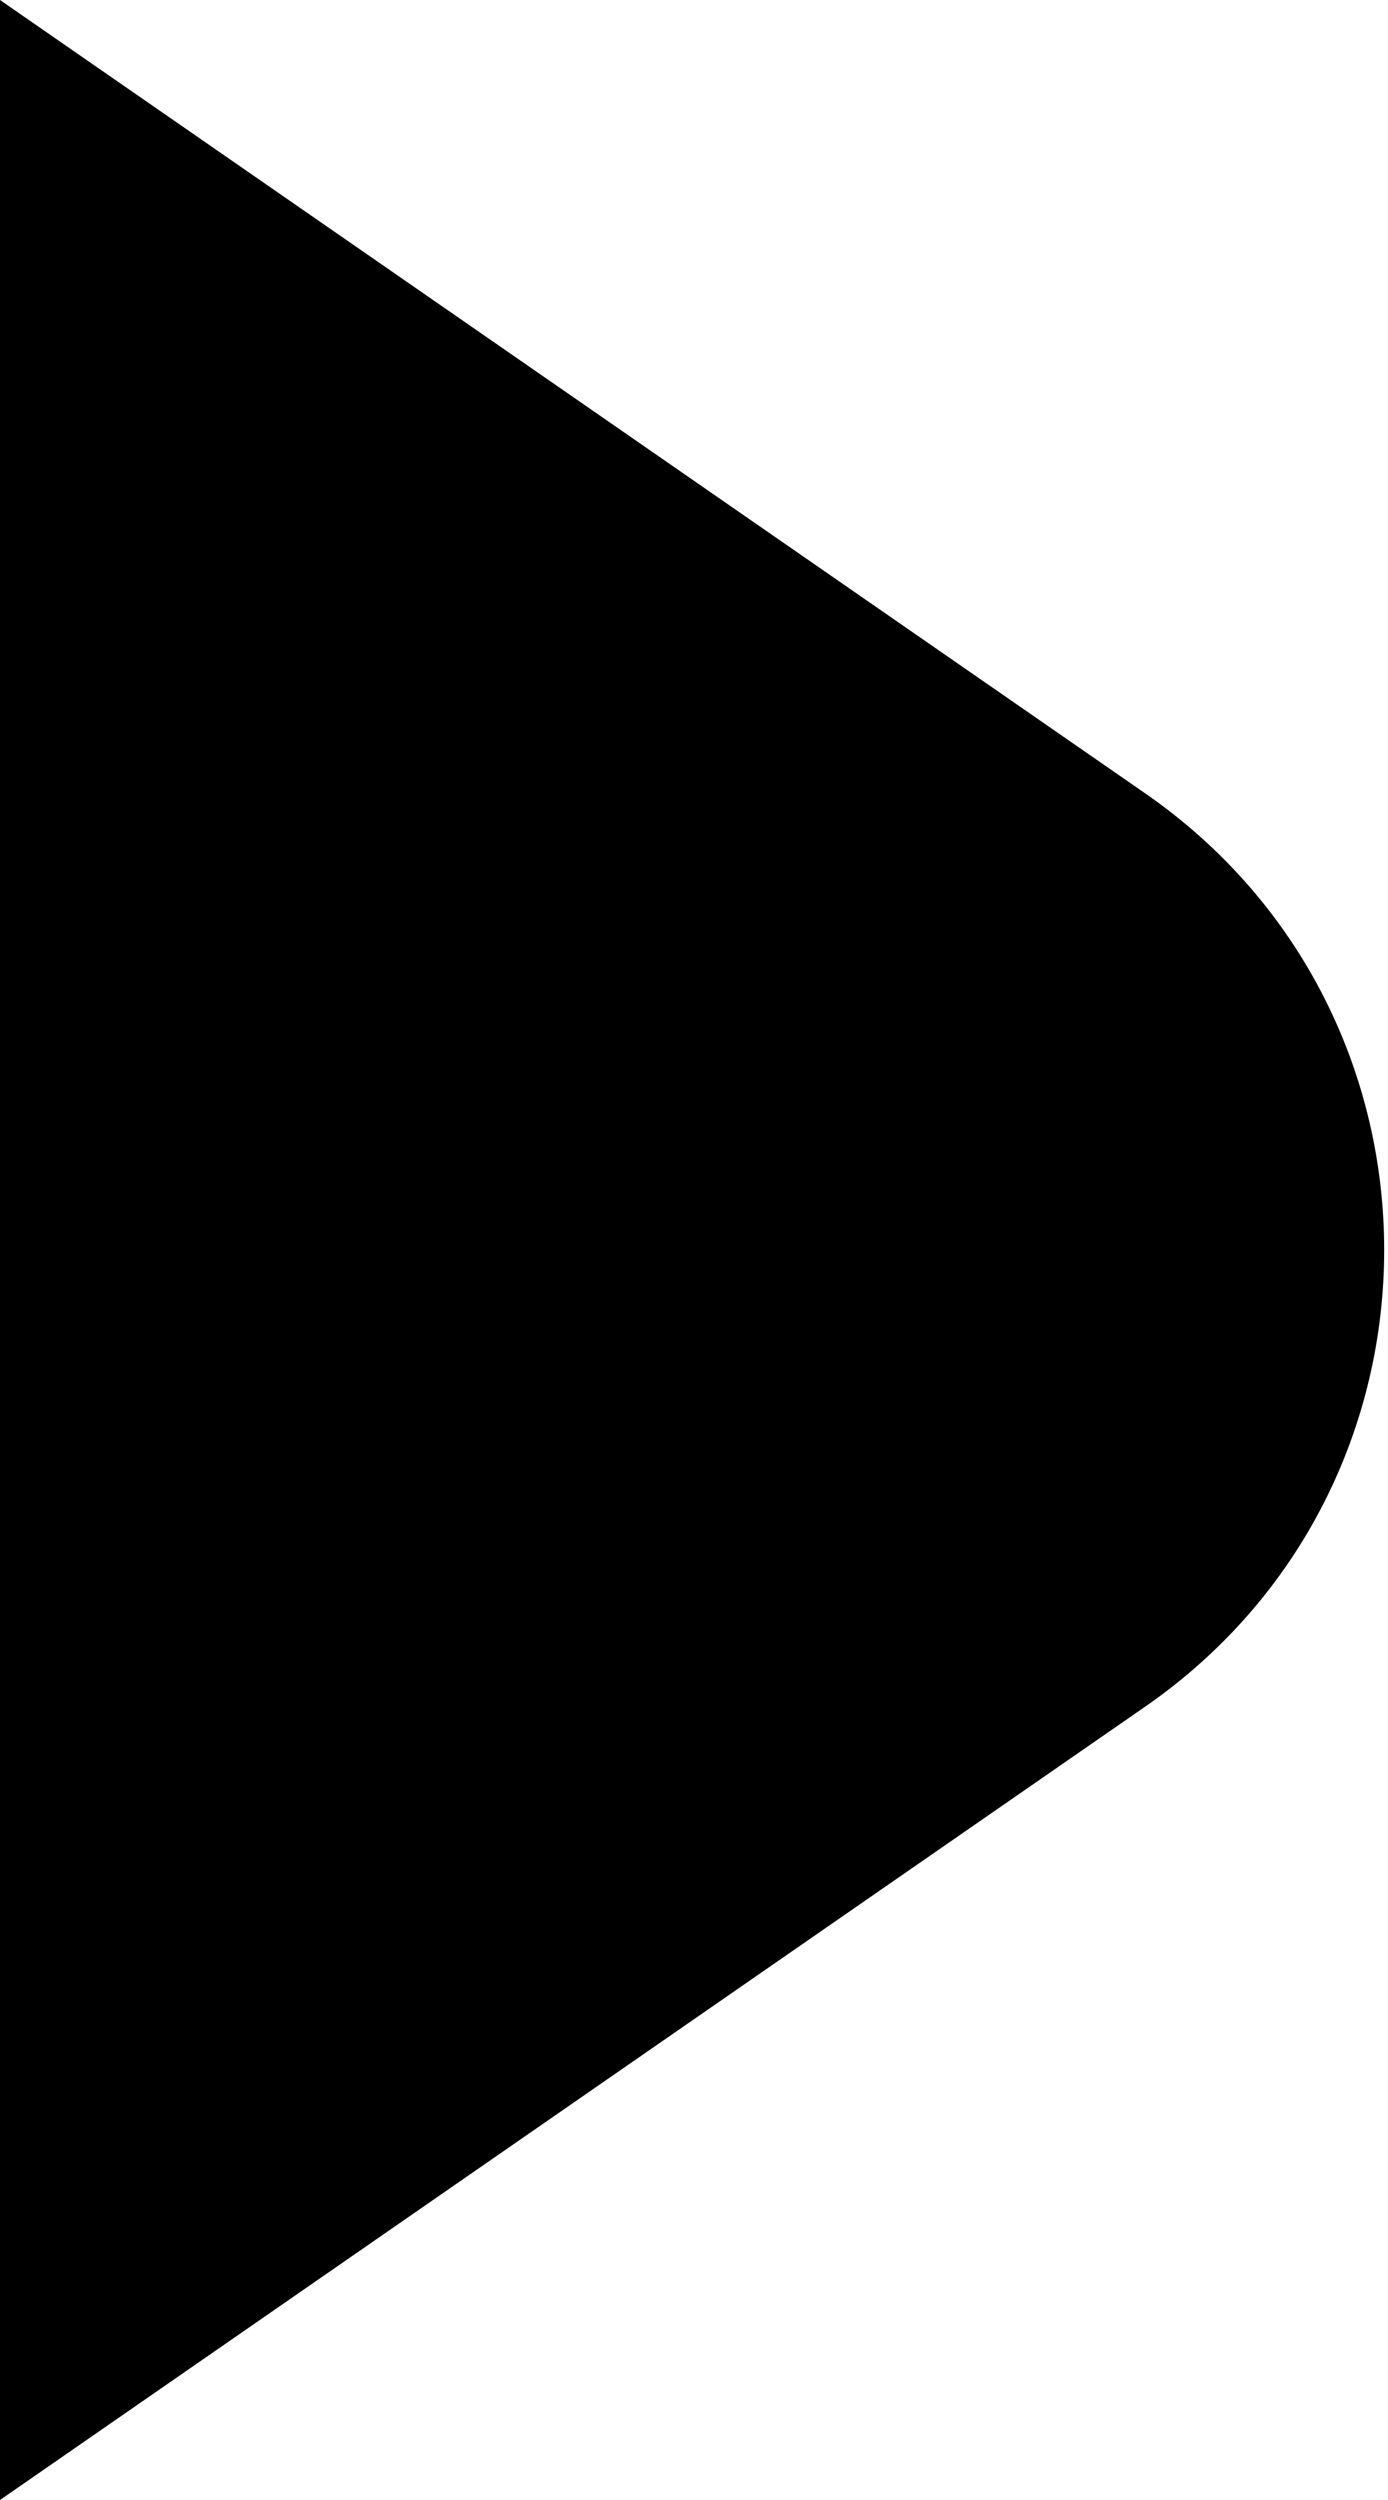 <svg width="10" height="18" viewBox="0 0 10 18" fill="none" xmlns="http://www.w3.org/2000/svg">
<path d="M-4.22954e-05 -8.71841e-07L-4.3869e-05 18L8.249 12.289C10.547 10.698 10.547 7.302 8.249 5.711L-4.22954e-05 -8.71841e-07Z" fill="parent"/>
</svg>
